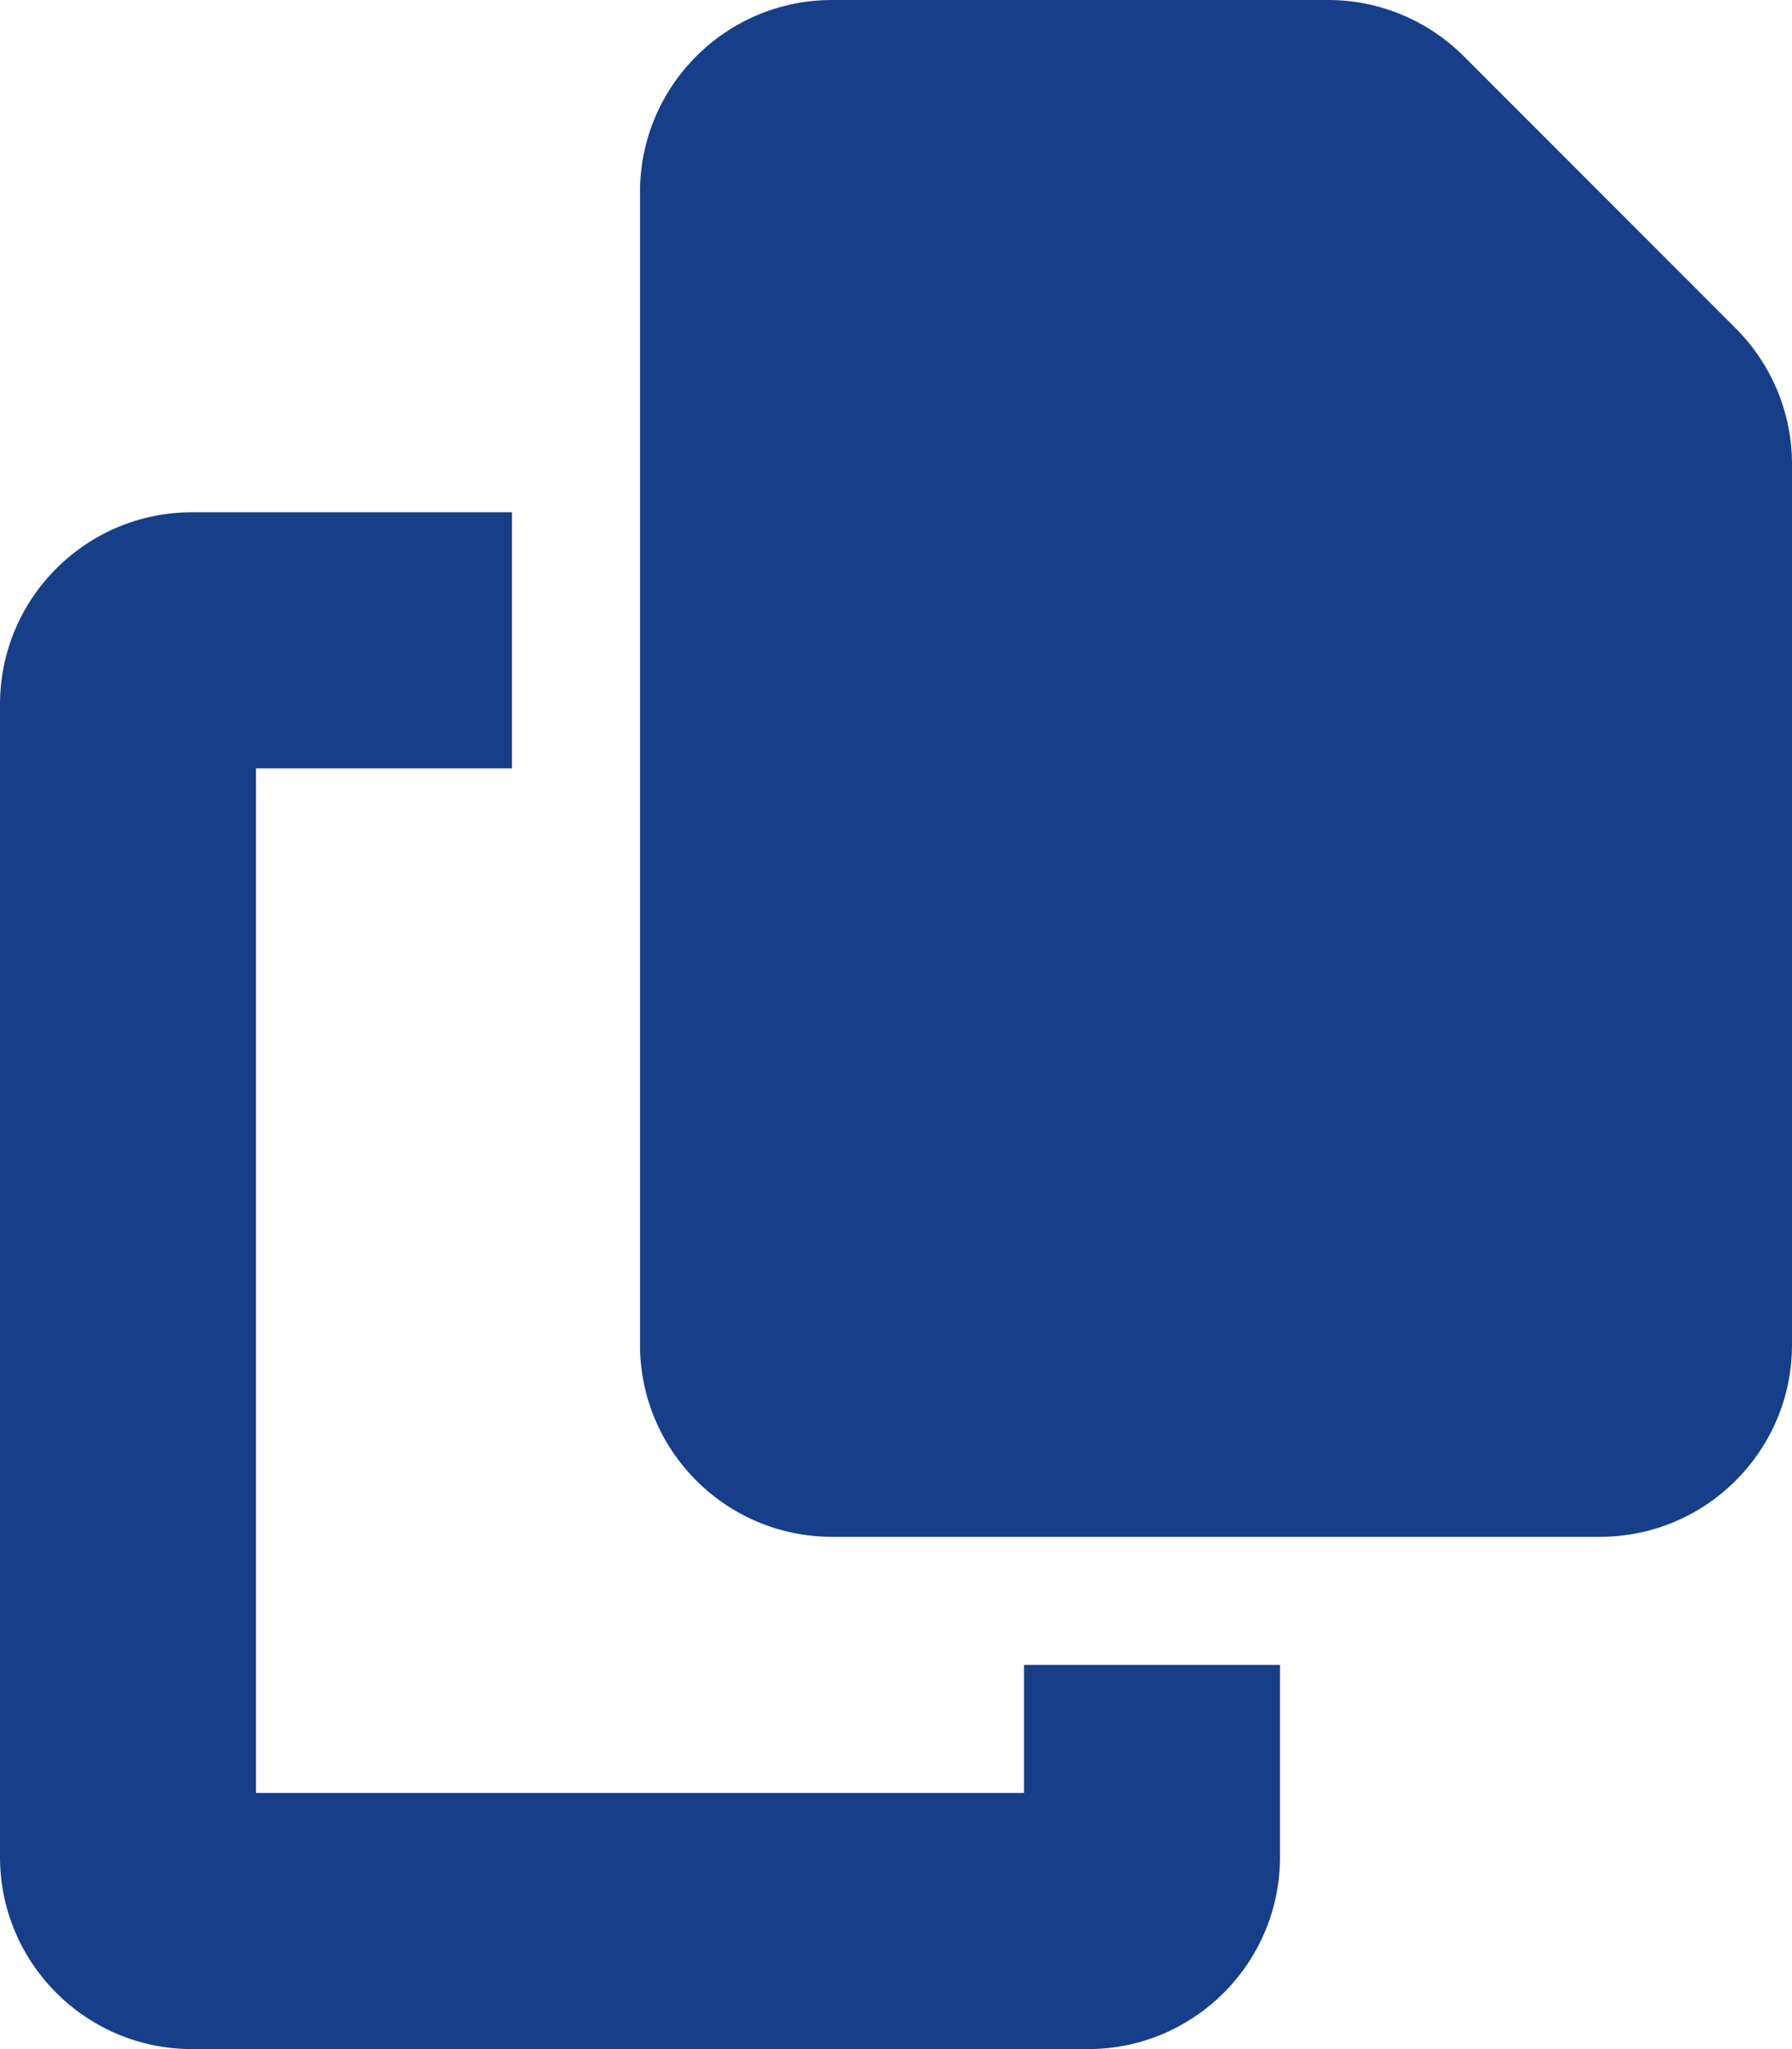<svg width="21" height="24" viewBox="0 0 21 24" fill="none" xmlns="http://www.w3.org/2000/svg">
<g clip-path="url(#clip0_716_2431)">
<path d="M9.75 0H15.567C16.163 0 16.734 0.239 17.156 0.661L20.339 3.844C20.761 4.266 21 4.838 21 5.433V15.75C21 16.992 19.992 18 18.75 18H9.75C8.508 18 7.5 16.992 7.5 15.75V2.25C7.5 1.008 8.508 0 9.75 0ZM2.25 6H6V9H3V21H12V19.5H15V21.75C15 22.992 13.992 24 12.75 24H2.25C1.008 24 0 22.992 0 21.75V8.25C0 7.008 1.008 6 2.25 6Z" fill="#173E88"/>
</g>
<defs>
<clipPath id="clip0_716_2431">
<rect width="21" height="24" fill="white"/>
</clipPath>
</defs>
</svg>
